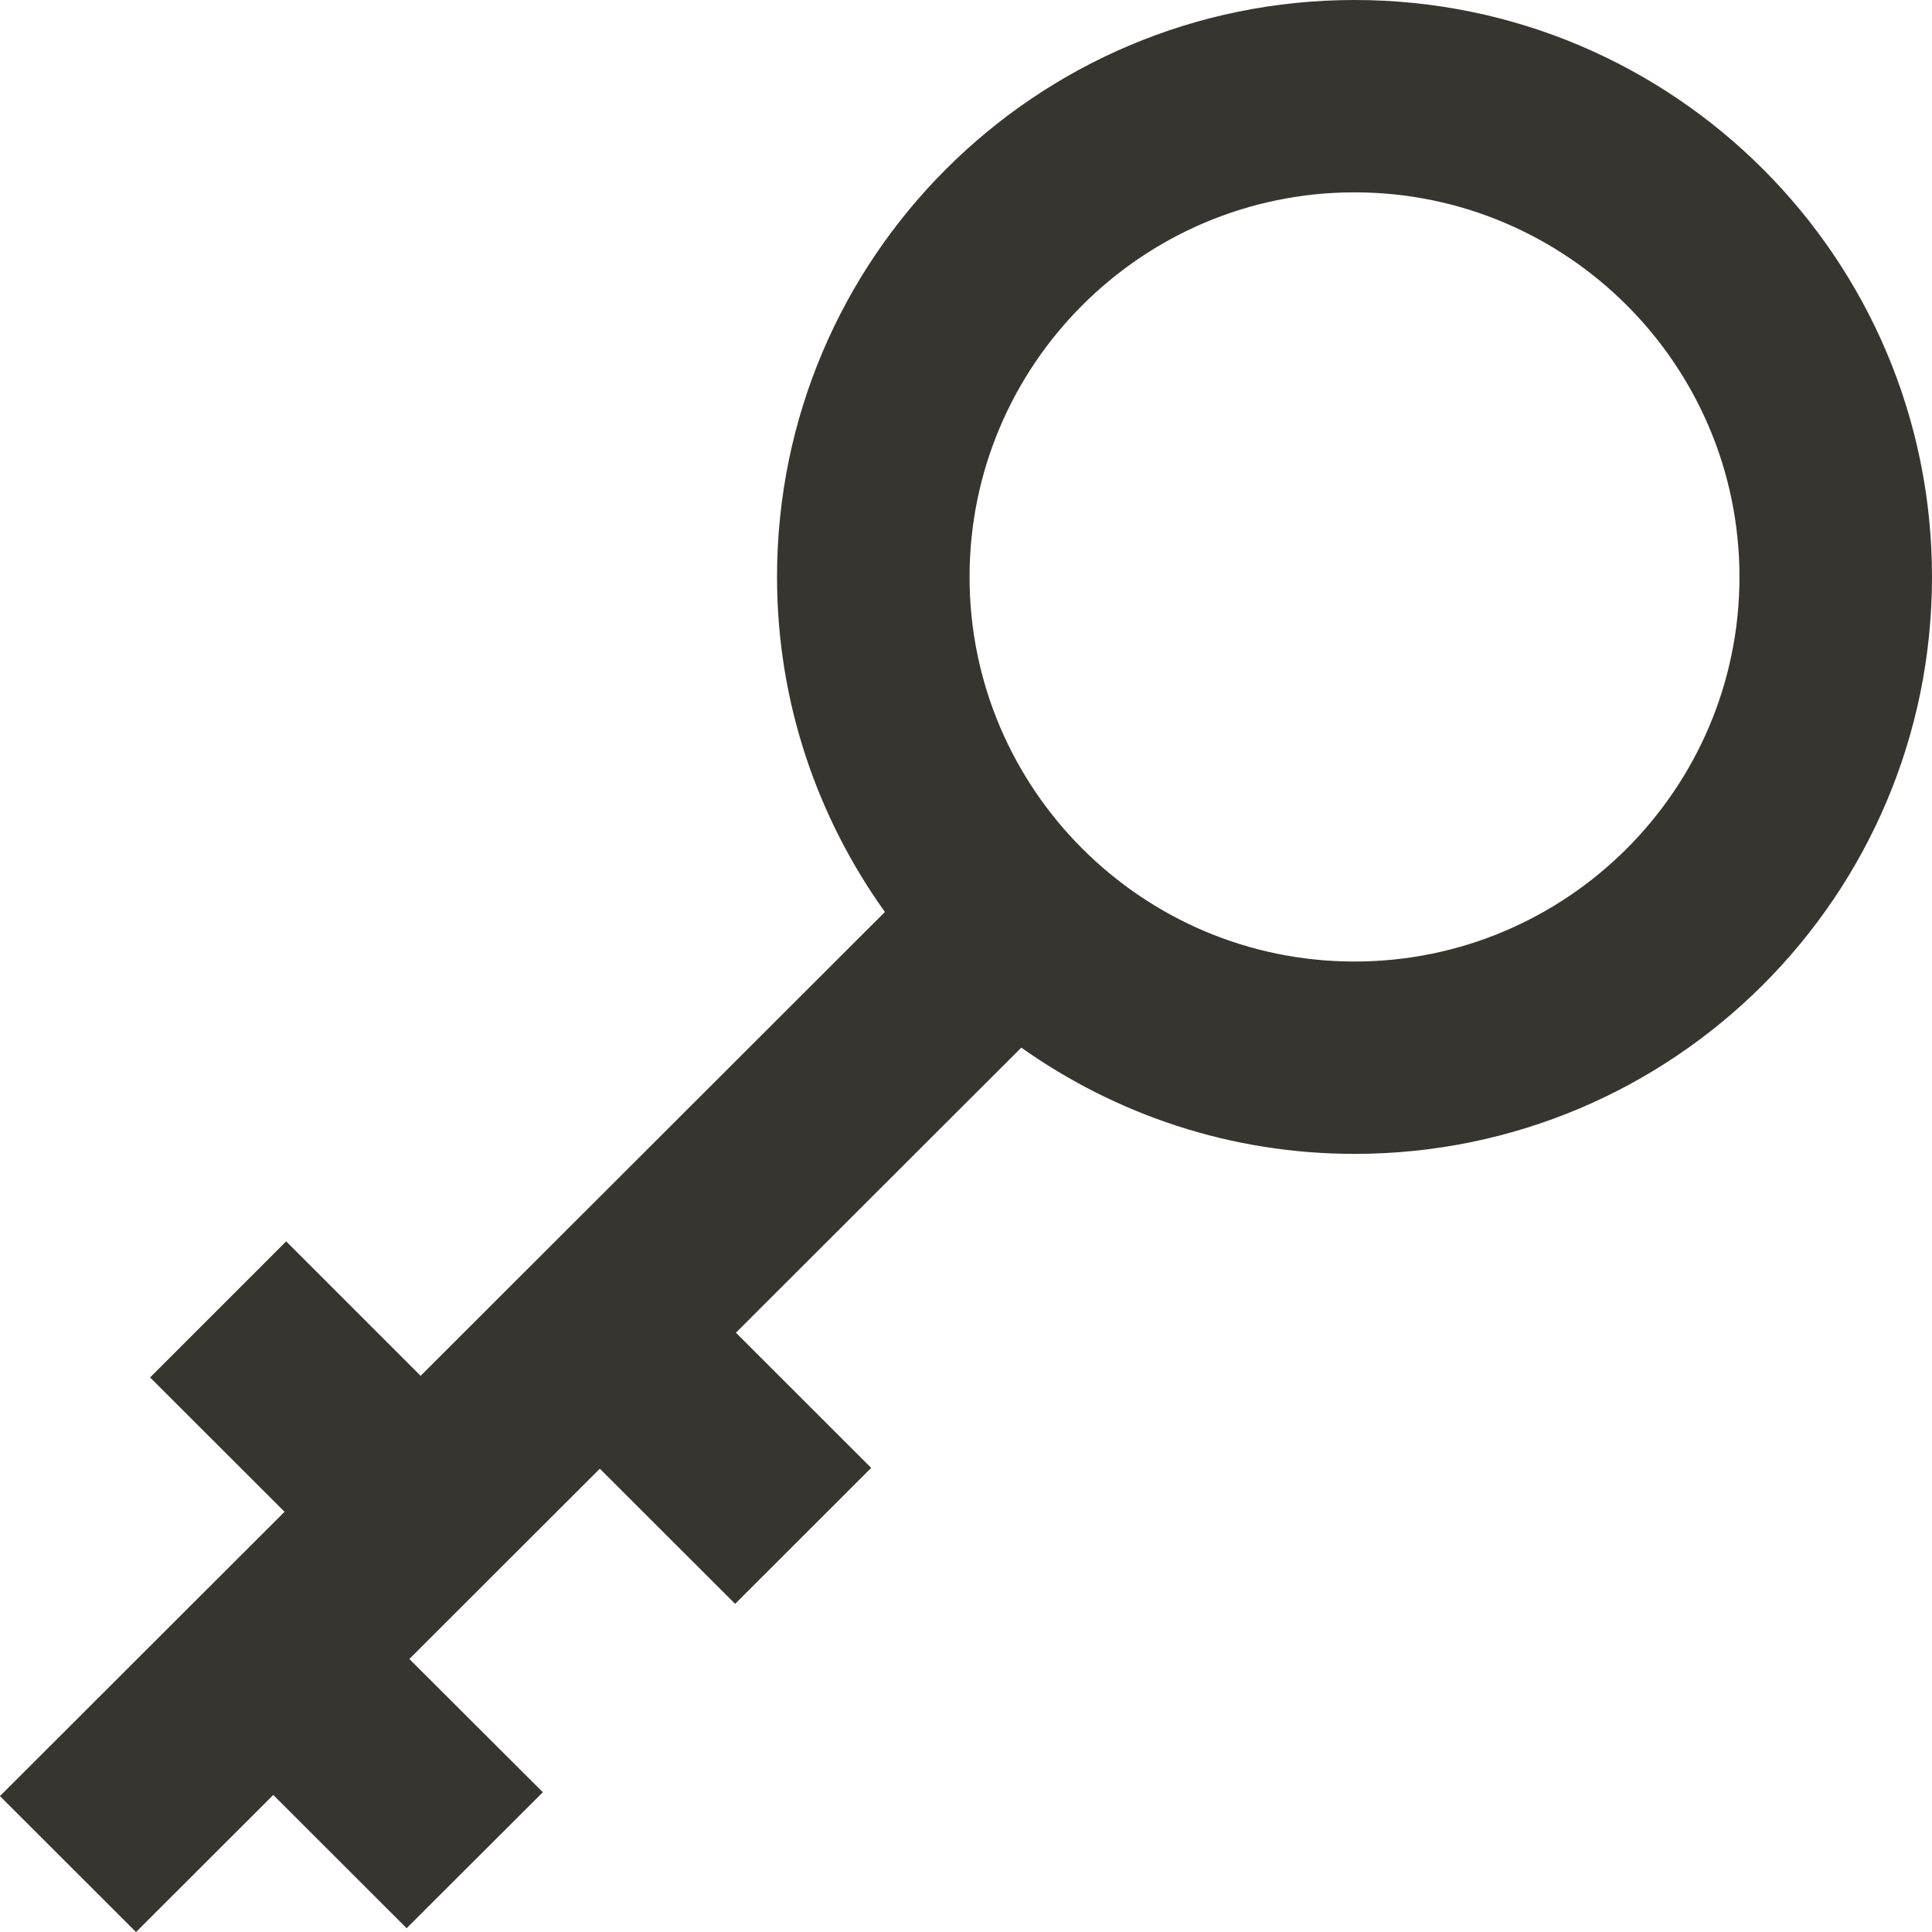 <!-- Generated by IcoMoon.io -->
<svg version="1.1" xmlns="http://www.w3.org/2000/svg" width="32" height="32" viewBox="0 0 32 32">
<title>as-key_round-1</title>
<path fill="#37352f" d="M22.435 15.926c-3.516 0-6.376-2.857-6.376-6.37s2.86-6.37 6.376-6.37c3.517 0 6.376 2.857 6.376 6.37s-2.86 6.37-6.376 6.37zM22.435 0c-5.283 0-9.565 4.278-9.565 9.556 0 2.070 0.666 3.983 1.787 5.549l-7.69 7.683-2.227-2.227-2.254 2.254 2.227 2.225-4.714 4.709 2.254 2.252 2.273-2.271 2.209 2.207 2.256-2.252-2.211-2.207 3.155-3.152 2.241 2.239 2.254-2.252-2.241-2.239 4.727-4.722c1.561 1.105 3.461 1.76 5.519 1.76 5.283 0 9.565-4.278 9.565-9.556s-4.282-9.556-9.565-9.556z"></path>
</svg>
